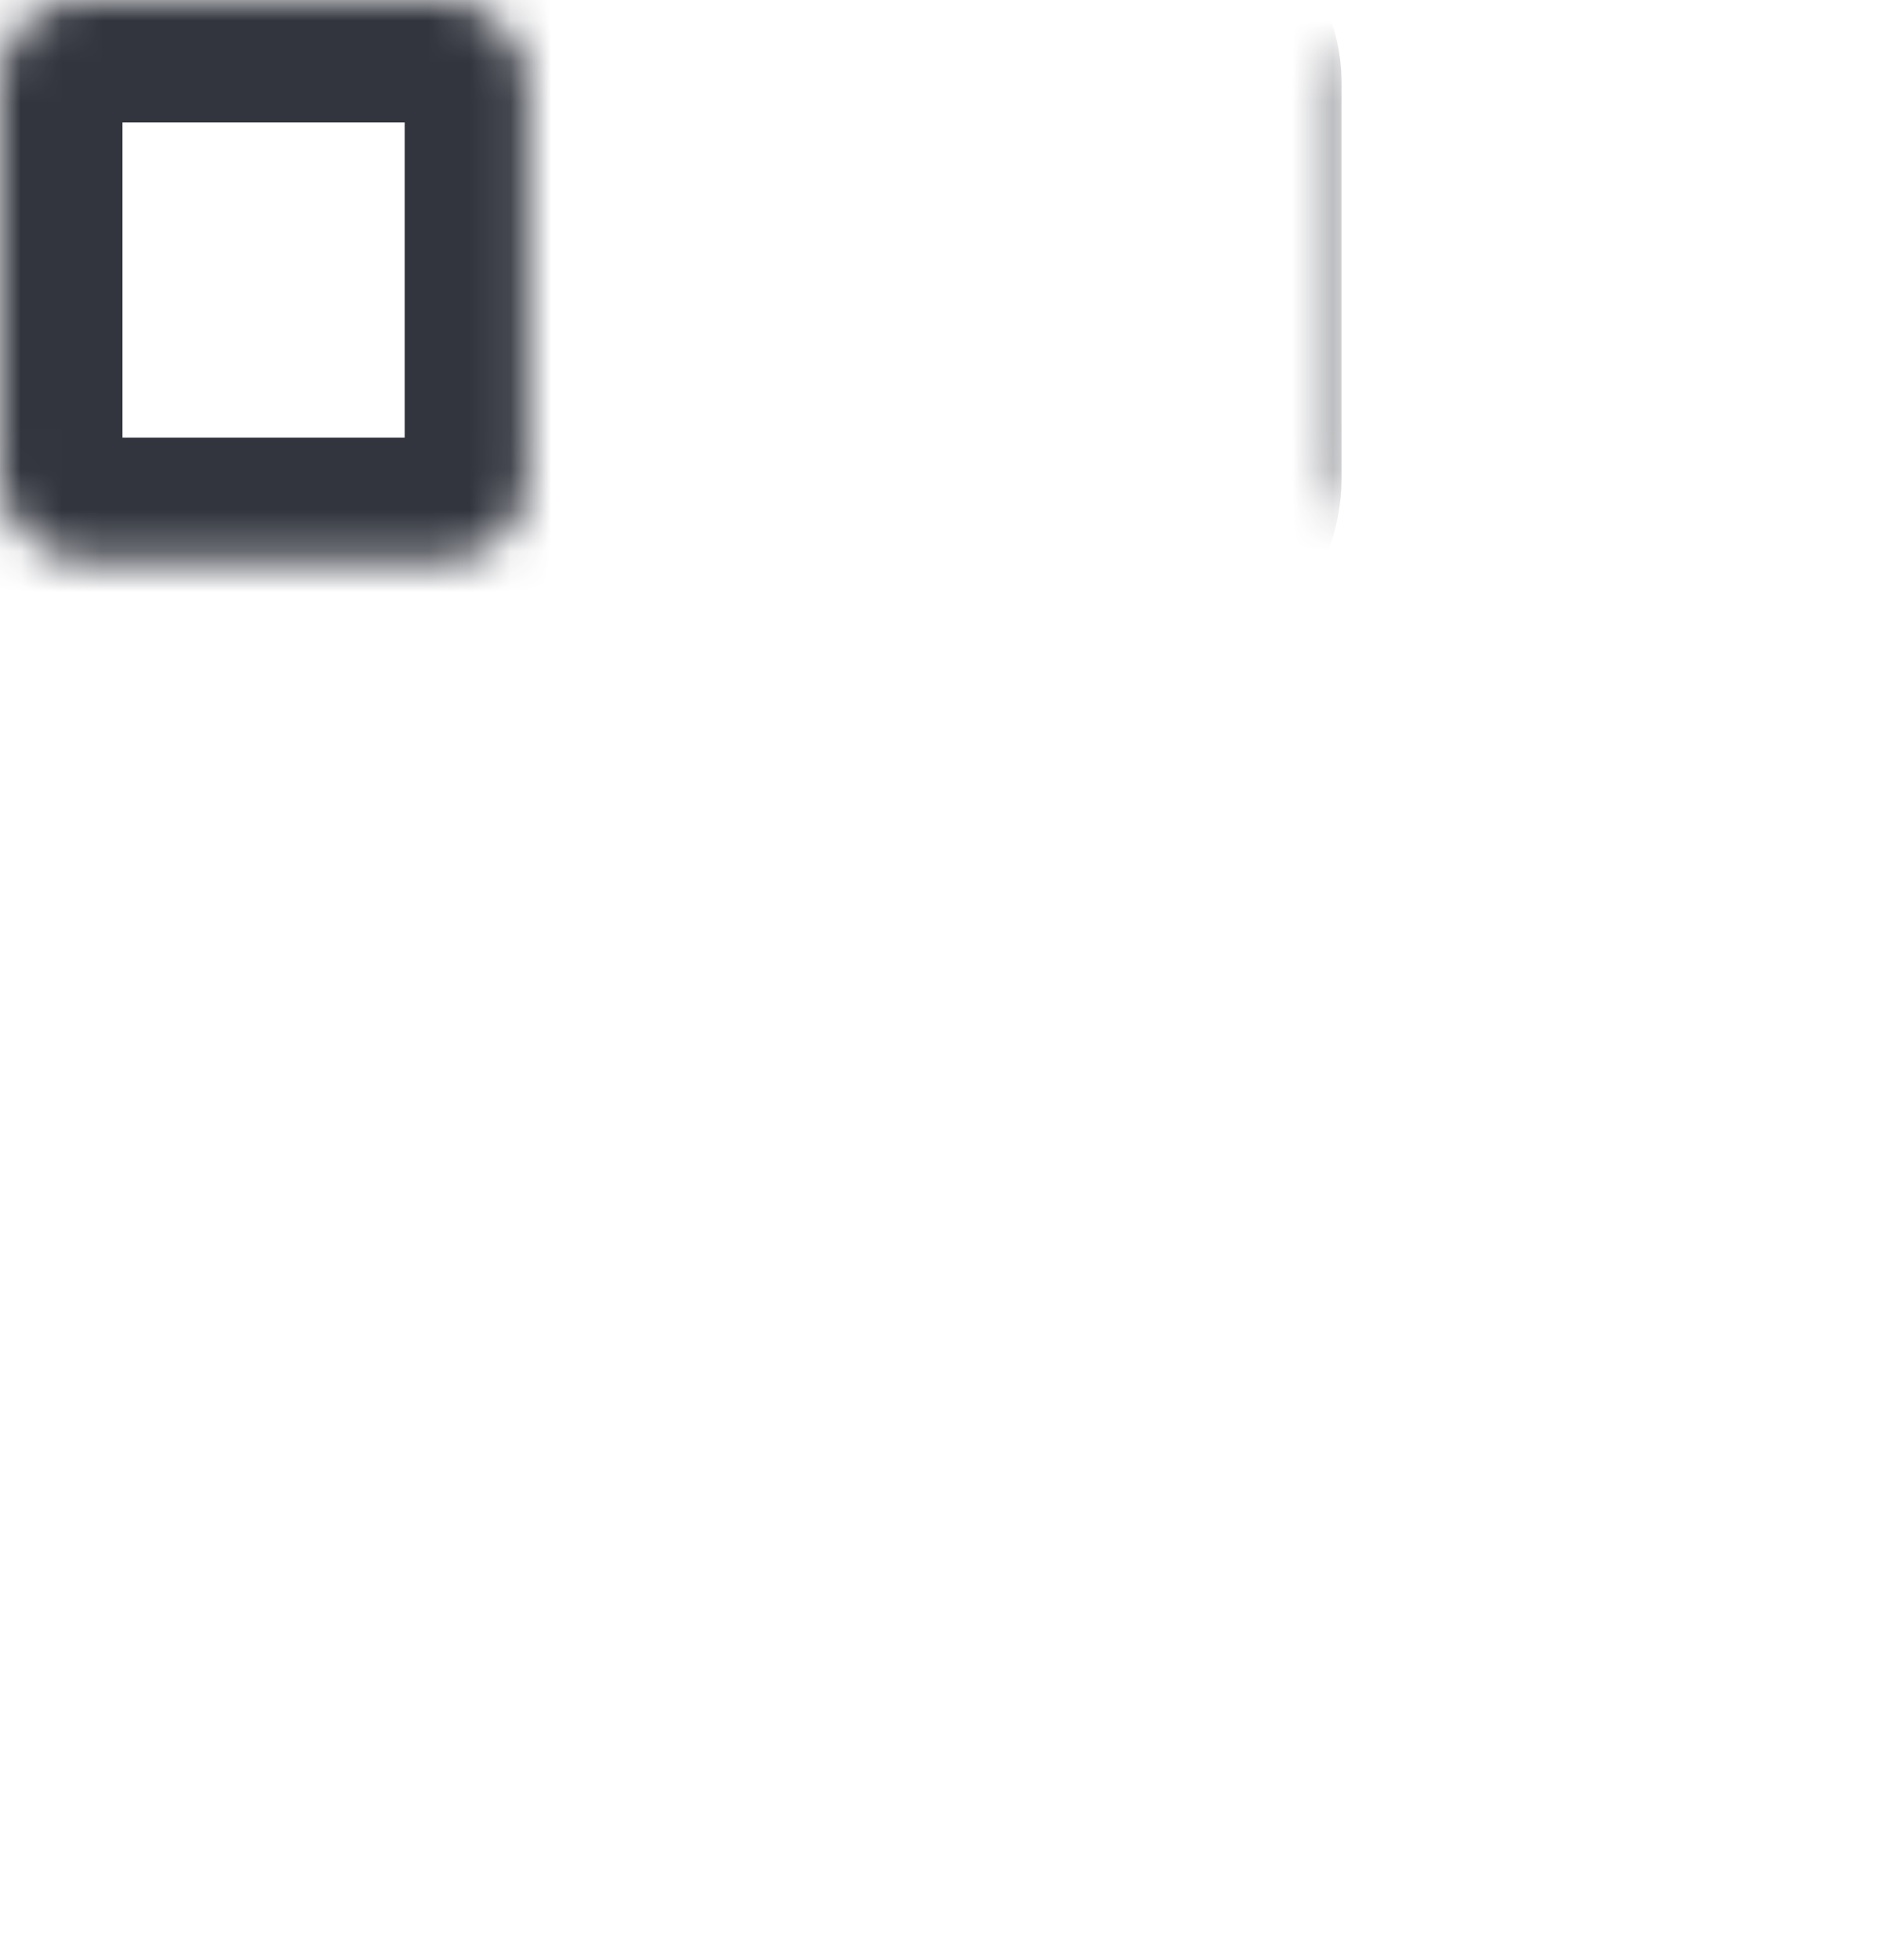 <svg width="46" height="48" viewBox="0 0 46 48" fill="none" xmlns="http://www.w3.org/2000/svg">
<mask id="path-1-inside-1" fill="white">
<rect width="12.912" height="13.719" rx="2"/>
</mask>
<rect width="12.912" height="13.719" rx="2" stroke="#32353E" stroke-width="6" mask="url(#path-1-inside-1)"/>
<mask id="path-2-inside-2" fill="white">
<rect x="16.14" width="13.719" height="13.719" rx="2"/>
</mask>
<rect x="16.14" width="13.719" height="13.719" rx="2" stroke="#32353E" stroke-width="6" mask="url(#path-2-inside-2)"/>
<mask id="path-3-inside-3" fill="white">
<rect x="33.088" width="12.912" height="13.719" rx="2"/>
</mask>
<rect x="33.088" width="12.912" height="13.719" rx="2" stroke="#32353E" stroke-width="6" mask="url(#path-3-inside-3)"/>
<mask id="path-4-inside-4" fill="white">
<rect x="33.088" y="16.947" width="12.912" height="13.719" rx="2"/>
</mask>
<rect x="33.088" y="16.947" width="12.912" height="13.719" rx="2" stroke="#32353E" stroke-width="6" mask="url(#path-4-inside-4)"/>
<mask id="path-5-inside-5" fill="white">
<rect x="33.088" y="33.895" width="12.912" height="13.719" rx="2"/>
</mask>
<rect x="33.088" y="33.895" width="12.912" height="13.719" rx="2" stroke="#32353E" stroke-width="6" mask="url(#path-5-inside-5)"/>
<mask id="path-6-inside-6" fill="white">
<rect x="16.14" y="33.895" width="13.719" height="13.719" rx="2"/>
</mask>
<rect x="16.14" y="33.895" width="13.719" height="13.719" rx="2" stroke="#32353E" stroke-width="6" mask="url(#path-6-inside-6)"/>
<mask id="path-7-inside-7" fill="white">
<rect x="16.14" y="16.947" width="13.719" height="13.719" rx="2"/>
</mask>
<rect x="16.14" y="16.947" width="13.719" height="13.719" rx="2" stroke="#32353E" stroke-width="6" mask="url(#path-7-inside-7)"/>
<mask id="path-8-inside-8" fill="white">
<rect y="33.895" width="12.912" height="13.719" rx="2"/>
</mask>
<rect y="33.895" width="12.912" height="13.719" rx="2" stroke="#32353E" stroke-width="6" mask="url(#path-8-inside-8)"/>
<mask id="path-9-inside-9" fill="white">
<rect y="16.947" width="12.912" height="13.719" rx="2"/>
</mask>
<rect y="16.947" width="12.912" height="13.719" rx="2" stroke="#32353E" stroke-width="6" mask="url(#path-9-inside-9)"/>
</svg>
